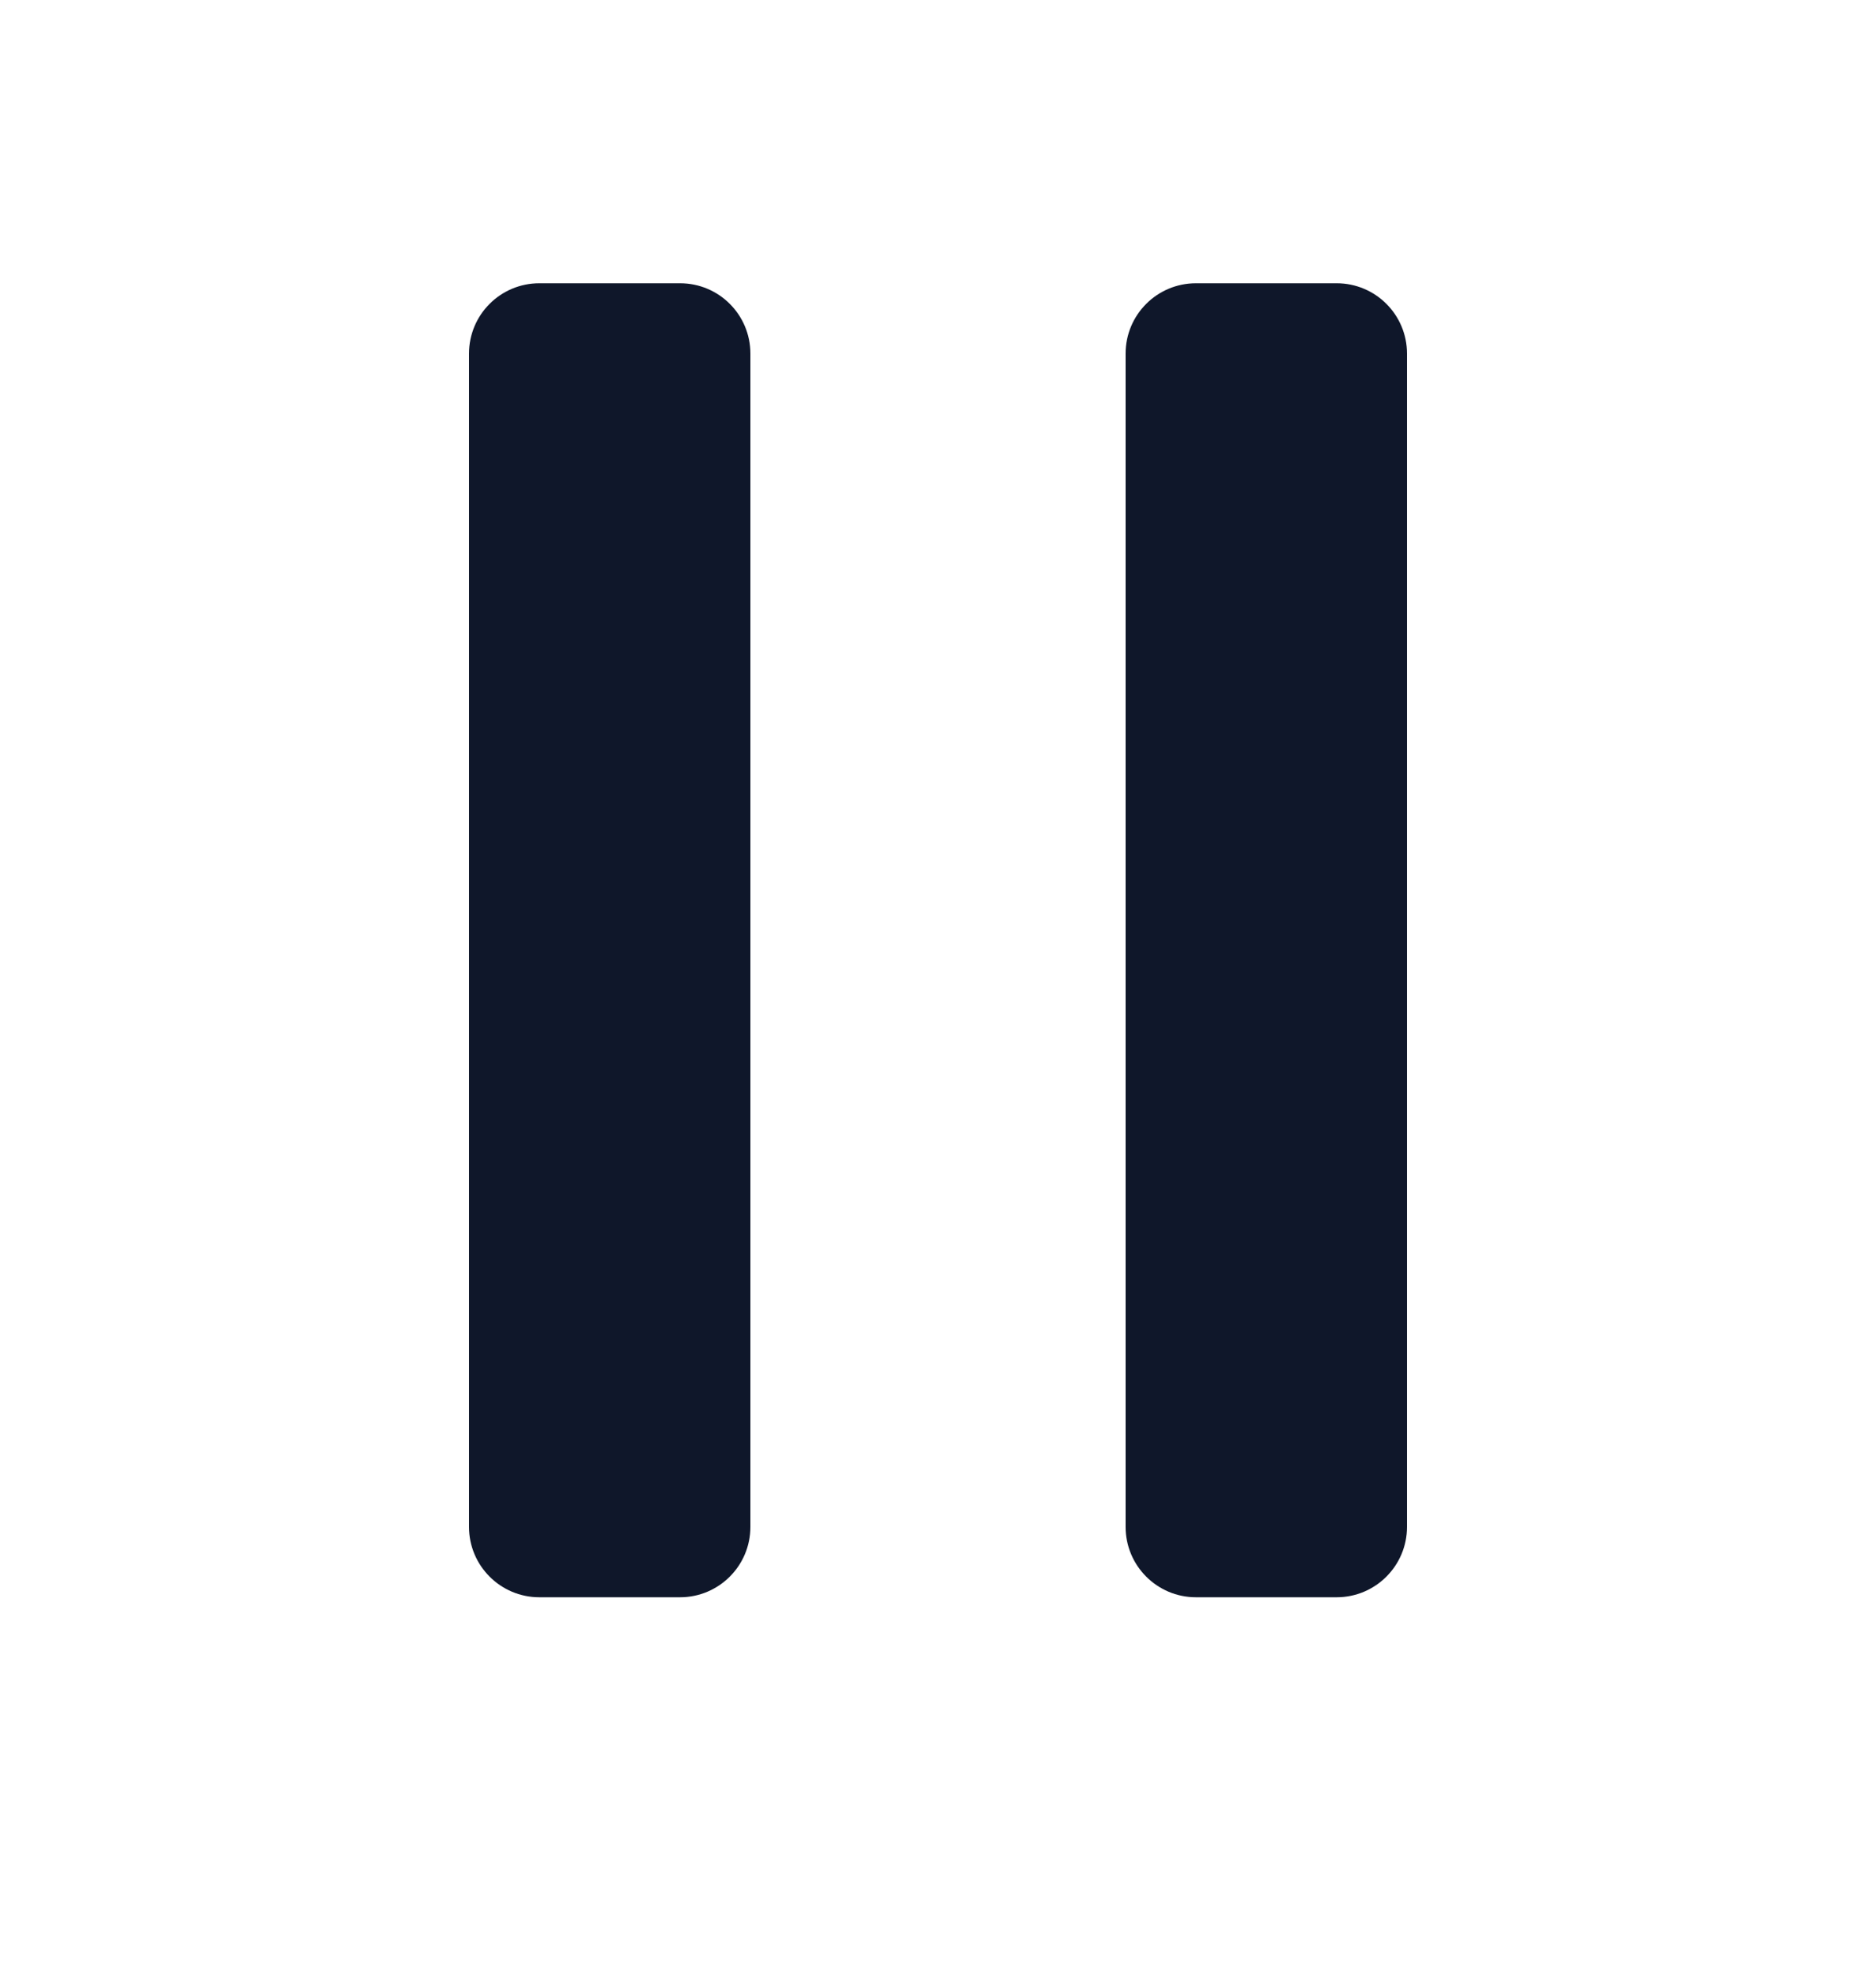 <svg width="20" height="21" viewBox="0 0 20 21" fill="none" xmlns="http://www.w3.org/2000/svg">
<path d="M5.75 3.018C5.336 3.018 5 3.353 5 3.768V16.268C5 16.682 5.336 17.018 5.75 17.018H7.25C7.664 17.018 8 16.682 8 16.268V3.768C8 3.353 7.664 3.018 7.25 3.018H5.75Z" fill="#0F172A"/>
<path d="M12.75 3.018C12.336 3.018 12 3.353 12 3.768V16.268C12 16.682 12.336 17.018 12.75 17.018H14.25C14.664 17.018 15 16.682 15 16.268V3.768C15 3.353 14.664 3.018 14.25 3.018H12.75Z" fill="#0F172A"/>
</svg>
